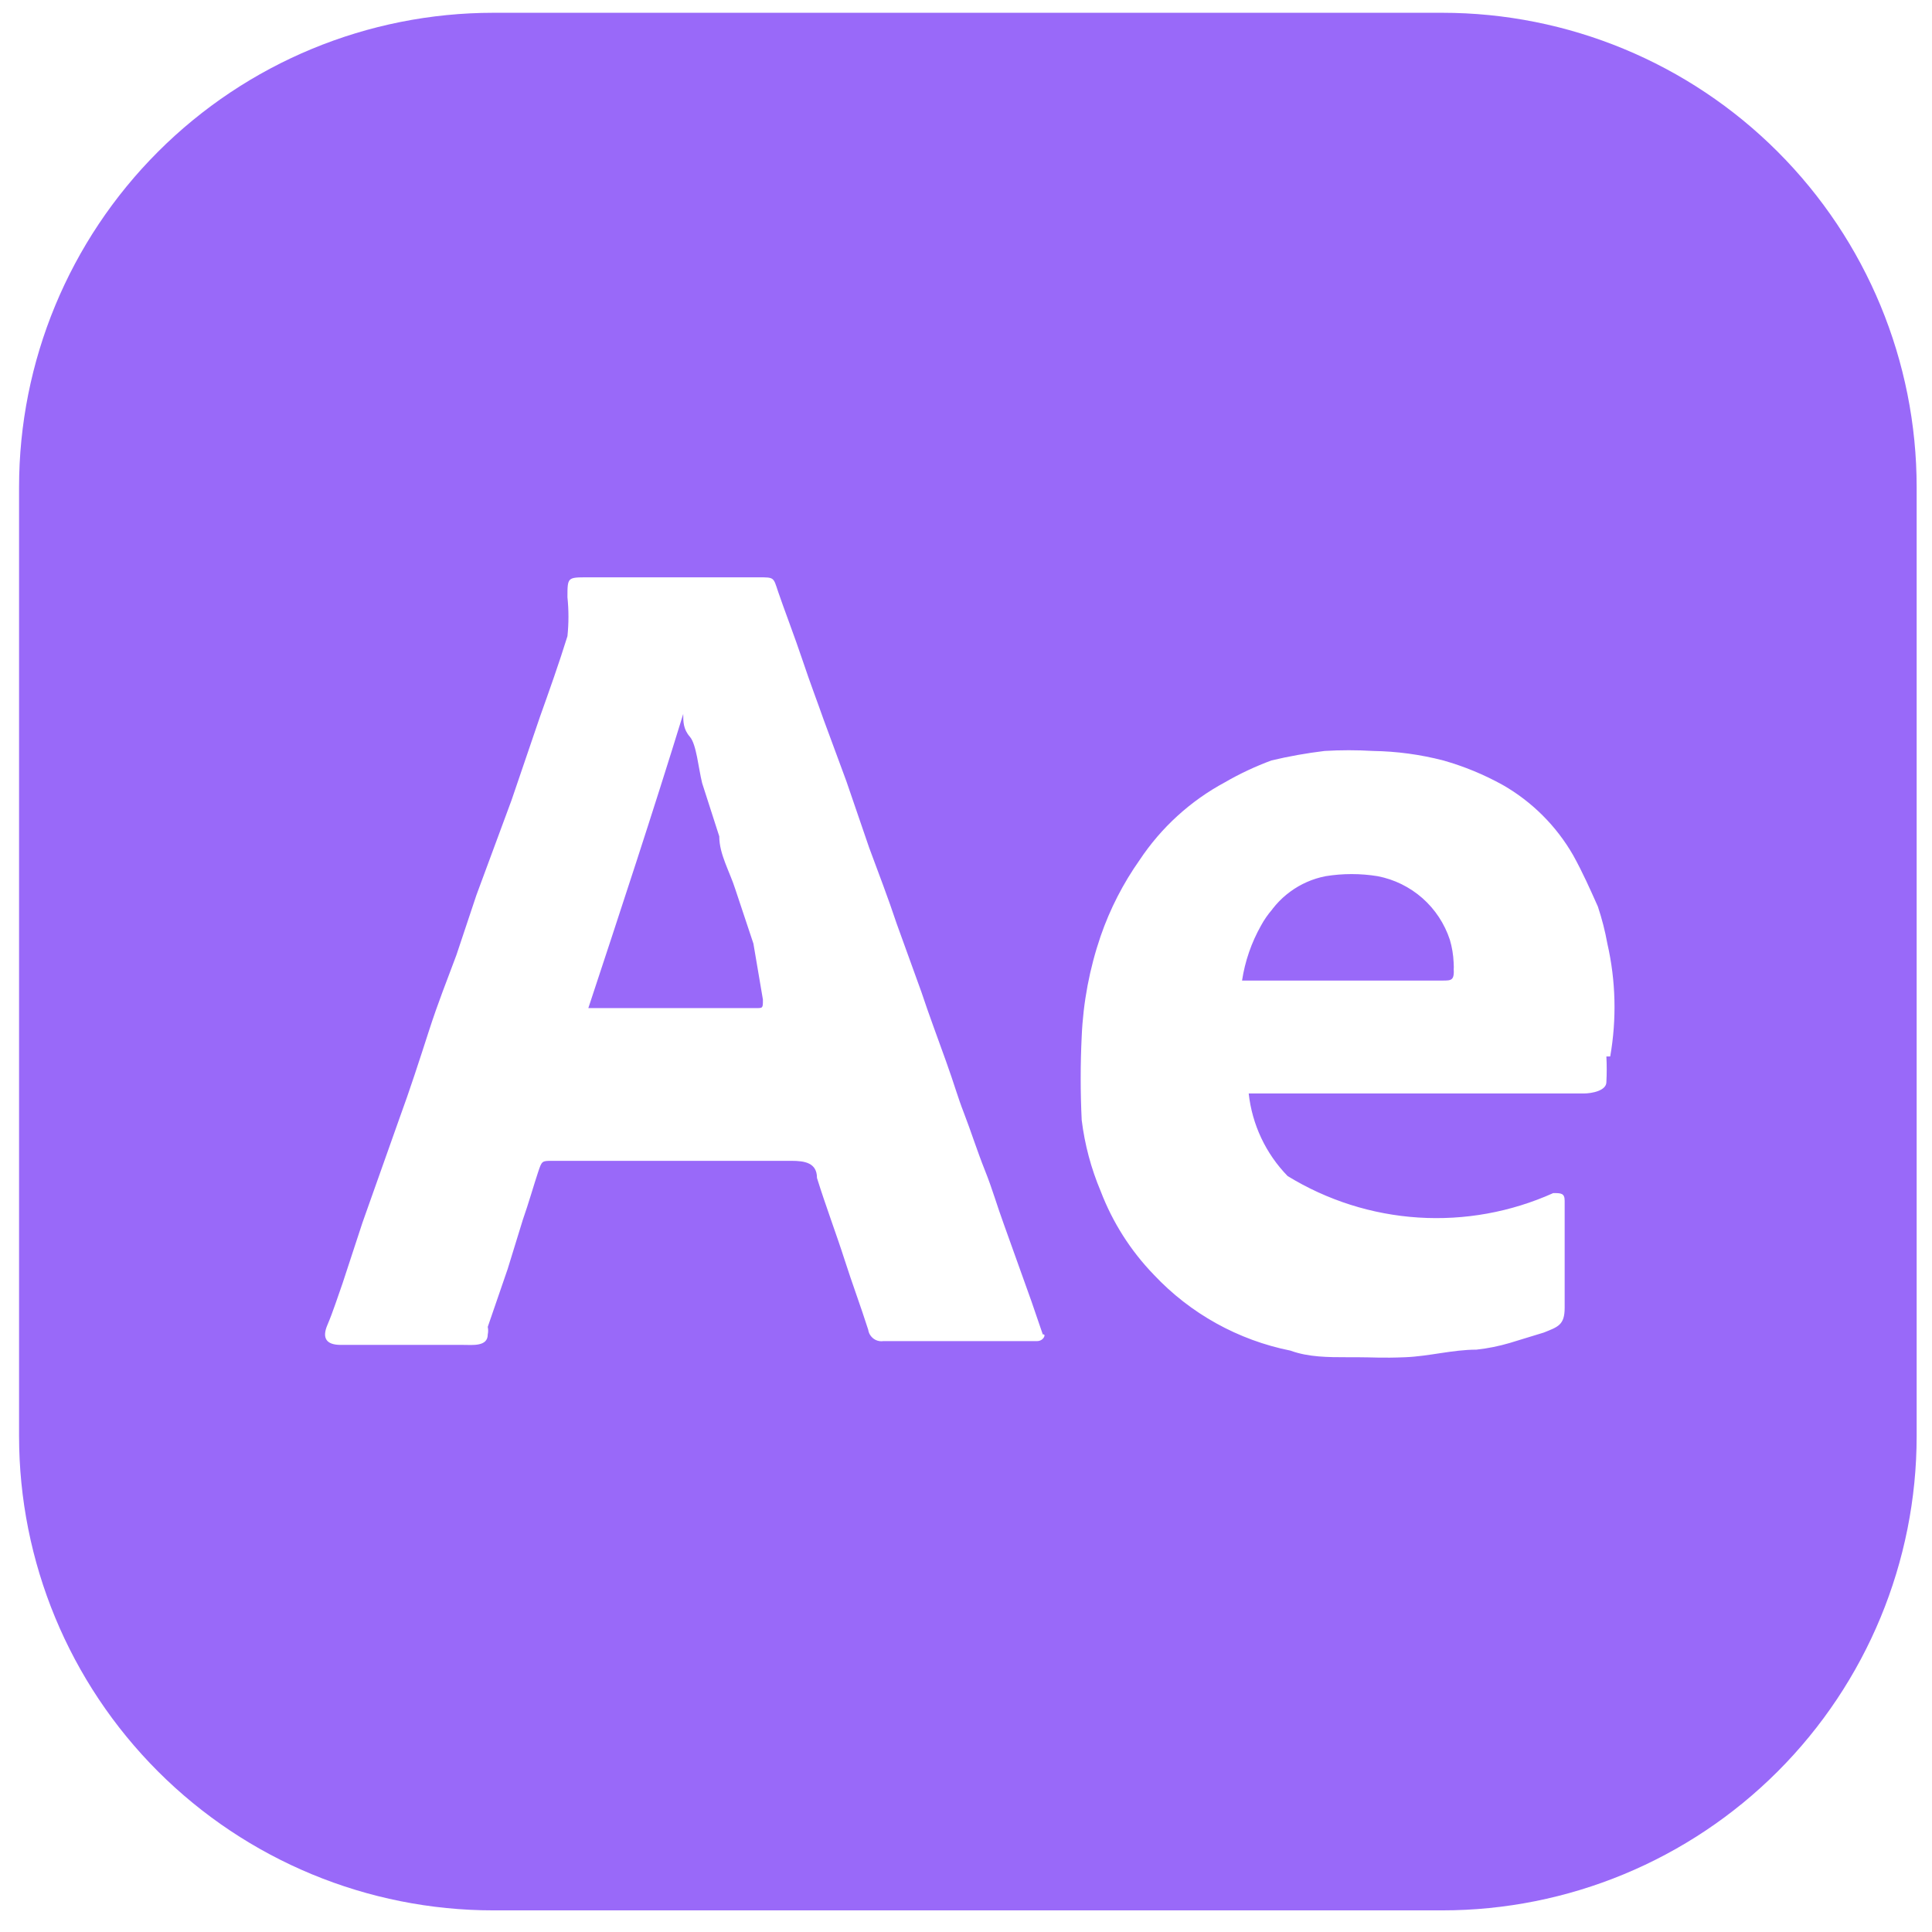 <svg width="52" height="52" viewBox="0 0 52 52" fill="none" xmlns="http://www.w3.org/2000/svg">
<path d="M20.534 26.903C20.534 27.133 20.534 27.133 20.355 27.133H15.835C16.678 24.579 17.572 21.872 18.389 19.216C18.389 19.42 18.389 19.625 18.567 19.829C18.746 20.033 18.797 20.672 18.899 21.08L19.359 22.51C19.359 22.995 19.64 23.455 19.793 23.94L20.278 25.396L20.534 26.903Z" fill="#9969F9"/>
<path d="M39.023 25.294C38.881 24.862 38.626 24.475 38.285 24.174C37.944 23.874 37.528 23.669 37.082 23.583C36.617 23.507 36.142 23.507 35.677 23.583C35.333 23.65 35.008 23.792 34.726 24C34.443 24.207 34.21 24.475 34.043 24.783C33.784 25.242 33.611 25.744 33.532 26.264H38.818C39.074 26.264 39.15 26.264 39.125 25.907C39.116 25.699 39.082 25.493 39.023 25.294ZM39.023 25.294C38.881 24.862 38.626 24.475 38.285 24.174C37.944 23.874 37.528 23.669 37.082 23.583C36.617 23.507 36.142 23.507 35.677 23.583C35.333 23.65 35.008 23.792 34.726 24C34.443 24.207 34.21 24.475 34.043 24.783C33.784 25.242 33.611 25.744 33.532 26.264H38.818C39.074 26.264 39.15 26.264 39.125 25.907C39.116 25.699 39.082 25.493 39.023 25.294ZM39.023 25.294C38.881 24.862 38.626 24.475 38.285 24.174C37.944 23.874 37.528 23.669 37.082 23.583C36.617 23.507 36.142 23.507 35.677 23.583C35.333 23.65 35.008 23.792 34.726 24C34.443 24.207 34.21 24.475 34.043 24.783C33.784 25.242 33.611 25.744 33.532 26.264H38.818C39.074 26.264 39.15 26.264 39.125 25.907C39.116 25.699 39.082 25.493 39.023 25.294ZM39.023 25.294C38.881 24.862 38.626 24.475 38.285 24.174C37.944 23.874 37.528 23.669 37.082 23.583C36.617 23.507 36.142 23.507 35.677 23.583C35.333 23.65 35.008 23.792 34.726 24C34.443 24.207 34.21 24.475 34.043 24.783C33.784 25.242 33.611 25.744 33.532 26.264H38.818C39.074 26.264 39.15 26.264 39.125 25.907C39.116 25.699 39.082 25.493 39.023 25.294ZM38.818 0.344H13.281C9.895 0.344 6.647 1.689 4.253 4.084C1.858 6.479 0.513 9.726 0.513 13.113V38.65C0.513 42.036 1.858 45.284 4.253 47.679C6.647 50.073 9.895 51.418 13.281 51.418H38.818C42.205 51.418 45.453 50.073 47.847 47.679C50.242 45.284 51.587 42.036 51.587 38.65V13.113C51.587 9.726 50.242 6.479 47.847 4.084C45.453 1.689 42.205 0.344 38.818 0.344ZM27.914 36.096H23.777C23.706 36.107 23.634 36.096 23.569 36.065C23.504 36.034 23.451 35.984 23.414 35.922C23.39 35.882 23.375 35.837 23.368 35.79C23.164 35.151 22.934 34.538 22.73 33.9C22.526 33.261 22.219 32.444 21.989 31.704C21.989 31.295 21.657 31.244 21.3 31.244H14.865C14.584 31.244 14.584 31.244 14.482 31.551C14.379 31.857 14.226 32.393 14.073 32.827L13.664 34.155L13.128 35.713C13.142 35.781 13.142 35.85 13.128 35.917C13.128 36.249 12.719 36.198 12.464 36.198H9.17C8.787 36.198 8.659 36.02 8.812 35.662C8.965 35.304 9.093 34.896 9.221 34.538L9.757 32.904L10.753 30.095C11.034 29.329 11.289 28.537 11.545 27.745C11.8 26.954 12.03 26.392 12.285 25.703L12.822 24.094L13.767 21.54L14.533 19.293C14.788 18.578 15.043 17.863 15.273 17.122C15.309 16.774 15.309 16.423 15.273 16.075C15.273 15.539 15.273 15.539 15.809 15.539H20.432C20.84 15.539 20.815 15.539 20.942 15.922C21.07 16.305 21.402 17.173 21.606 17.786C21.811 18.399 21.989 18.859 22.168 19.369L22.781 21.029L23.394 22.817C23.649 23.506 23.905 24.17 24.134 24.86L24.799 26.698C25.003 27.311 25.233 27.924 25.462 28.563C25.692 29.201 25.769 29.508 25.948 29.967C26.126 30.427 26.305 30.989 26.509 31.5C26.714 32.01 26.841 32.47 27.02 32.955L27.761 35.024L28.067 35.917C28.169 35.892 28.093 36.096 27.914 36.096ZM43.236 28.435C43.248 28.665 43.248 28.895 43.236 29.125C43.236 29.354 42.853 29.431 42.623 29.431H33.609C33.701 30.269 34.069 31.05 34.656 31.653C35.72 32.306 36.928 32.69 38.174 32.77C39.42 32.85 40.667 32.624 41.806 32.112C42.011 32.112 42.113 32.112 42.113 32.317V35.202C42.113 35.662 41.934 35.713 41.551 35.866L40.632 36.147C40.34 36.233 40.04 36.293 39.738 36.326C39.099 36.326 38.461 36.505 37.822 36.53C37.184 36.556 36.954 36.53 36.52 36.53H36.265C35.754 36.53 35.218 36.53 34.733 36.352C33.324 36.07 32.038 35.356 31.055 34.309C30.431 33.664 29.945 32.899 29.625 32.061C29.367 31.45 29.195 30.805 29.114 30.146C29.078 29.397 29.078 28.647 29.114 27.899C29.153 26.977 29.326 26.065 29.625 25.192C29.876 24.465 30.229 23.777 30.672 23.149C31.254 22.272 32.043 21.553 32.97 21.055C33.37 20.823 33.788 20.628 34.222 20.467C34.693 20.355 35.171 20.27 35.652 20.212C36.086 20.186 36.52 20.186 36.954 20.212C37.594 20.222 38.224 20.307 38.844 20.467C39.406 20.626 39.942 20.847 40.453 21.131C41.239 21.582 41.892 22.235 42.343 23.021C42.598 23.481 42.802 23.941 43.007 24.4C43.115 24.725 43.201 25.057 43.262 25.396C43.49 26.394 43.516 27.427 43.339 28.435H43.236ZM36.98 23.711C36.515 23.634 36.04 23.634 35.575 23.711C35.231 23.778 34.906 23.92 34.623 24.128C34.341 24.335 34.108 24.603 33.941 24.911C33.682 25.37 33.509 25.871 33.43 26.392H38.818C39.074 26.392 39.15 26.392 39.125 26.035C39.104 25.807 39.052 25.584 38.972 25.371C38.846 24.931 38.604 24.533 38.271 24.218C37.939 23.904 37.528 23.684 37.082 23.583L36.98 23.711ZM38.92 25.422C38.779 24.989 38.524 24.603 38.183 24.302C37.842 24.001 37.426 23.797 36.98 23.711C36.515 23.634 36.04 23.634 35.575 23.711C35.231 23.778 34.906 23.92 34.623 24.128C34.341 24.335 34.108 24.603 33.941 24.911C33.682 25.37 33.509 25.871 33.43 26.392H38.818C39.074 26.392 39.15 26.392 39.125 26.035C39.125 25.783 39.091 25.536 39.023 25.294L38.92 25.422ZM38.92 25.422C38.779 24.989 38.524 24.603 38.183 24.302C37.842 24.001 37.426 23.797 36.98 23.711C36.515 23.634 36.04 23.634 35.575 23.711C35.231 23.778 34.906 23.92 34.623 24.128C34.341 24.335 34.108 24.603 33.941 24.911C33.682 25.37 33.509 25.871 33.43 26.392H38.818C39.074 26.392 39.15 26.392 39.125 26.035C39.125 25.783 39.091 25.536 39.023 25.294L38.92 25.422ZM38.92 25.422C38.779 24.989 38.524 24.603 38.183 24.302C37.842 24.001 37.426 23.797 36.98 23.711C36.515 23.634 36.04 23.634 35.575 23.711C35.231 23.778 34.906 23.92 34.623 24.128C34.341 24.335 34.108 24.603 33.941 24.911C33.682 25.37 33.509 25.871 33.43 26.392H38.818C39.074 26.392 39.15 26.392 39.125 26.035C39.125 25.783 39.091 25.536 39.023 25.294L38.92 25.422ZM38.92 25.422C38.779 24.989 38.524 24.603 38.183 24.302C37.842 24.001 37.426 23.797 36.98 23.711C36.515 23.634 36.04 23.634 35.575 23.711C35.231 23.778 34.906 23.92 34.623 24.128C34.341 24.335 34.108 24.603 33.941 24.911C33.682 25.37 33.509 25.871 33.43 26.392H38.818C39.074 26.392 39.15 26.392 39.125 26.035C39.125 25.783 39.091 25.536 39.023 25.294L38.92 25.422Z" fill="#9969F9"/>
</svg>
